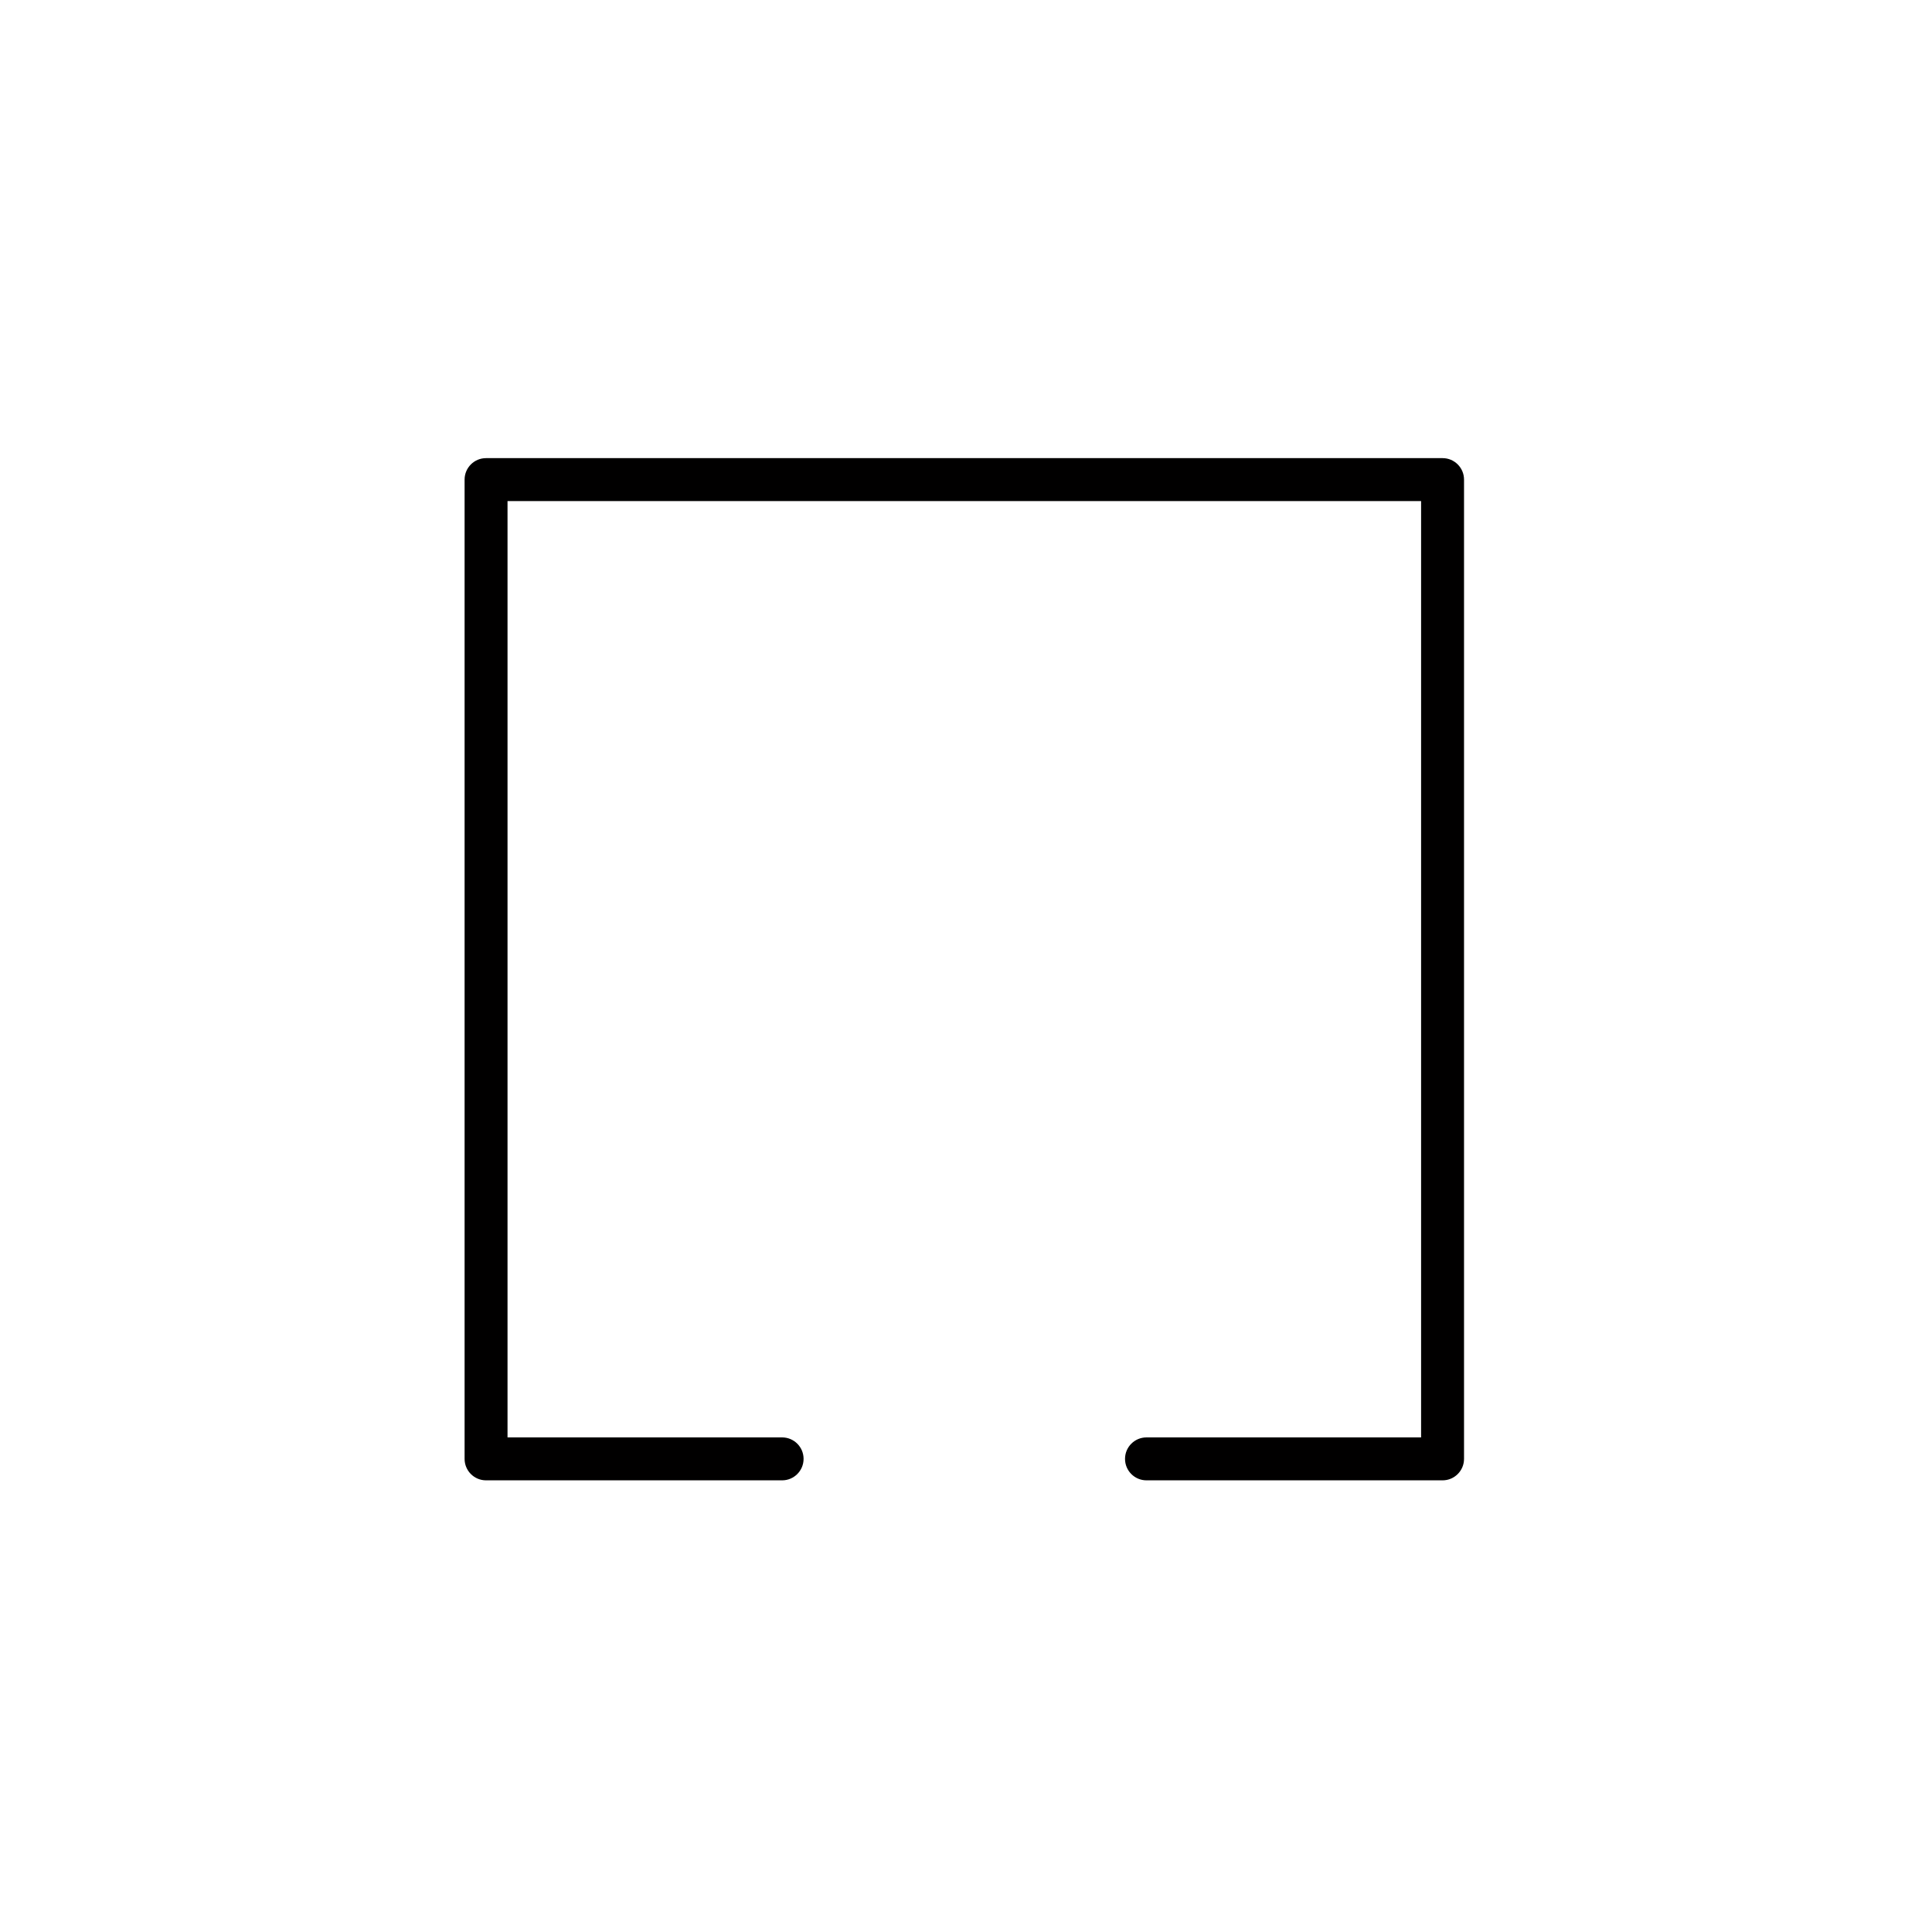 <?xml version="1.0" encoding="utf-8"?>
<!-- Generator: Adobe Illustrator 16.0.0, SVG Export Plug-In . SVG Version: 6.00 Build 0)  -->
<!DOCTYPE svg PUBLIC "-//W3C//DTD SVG 1.1//EN" "http://www.w3.org/Graphics/SVG/1.1/DTD/svg11.dtd">
<svg version="1.1" id="Layer_1" xmlns="http://www.w3.org/2000/svg" xmlns:xlink="http://www.w3.org/1999/xlink" x="0px" y="0px"
	 width="225px" height="225px" viewBox="0 0 225 225" enable-background="new 0 0 225 225" xml:space="preserve">
<path fill="#010000" d="M168,172.4h-34.48c-1.381,0-2.5-1.119-2.5-2.5s1.119-2.5,2.5-2.5h31.98V58.354H59.106V167.4h31.979
	c1.381,0,2.5,1.119,2.5,2.5s-1.119,2.5-2.5,2.5H56.606c-1.381,0-2.5-1.119-2.5-2.5V55.854c0-1.381,1.119-2.5,2.5-2.5H168
	c1.381,0,2.5,1.119,2.5,2.5V169.9C170.5,171.281,169.381,172.4,168,172.4z"/>
</svg>
